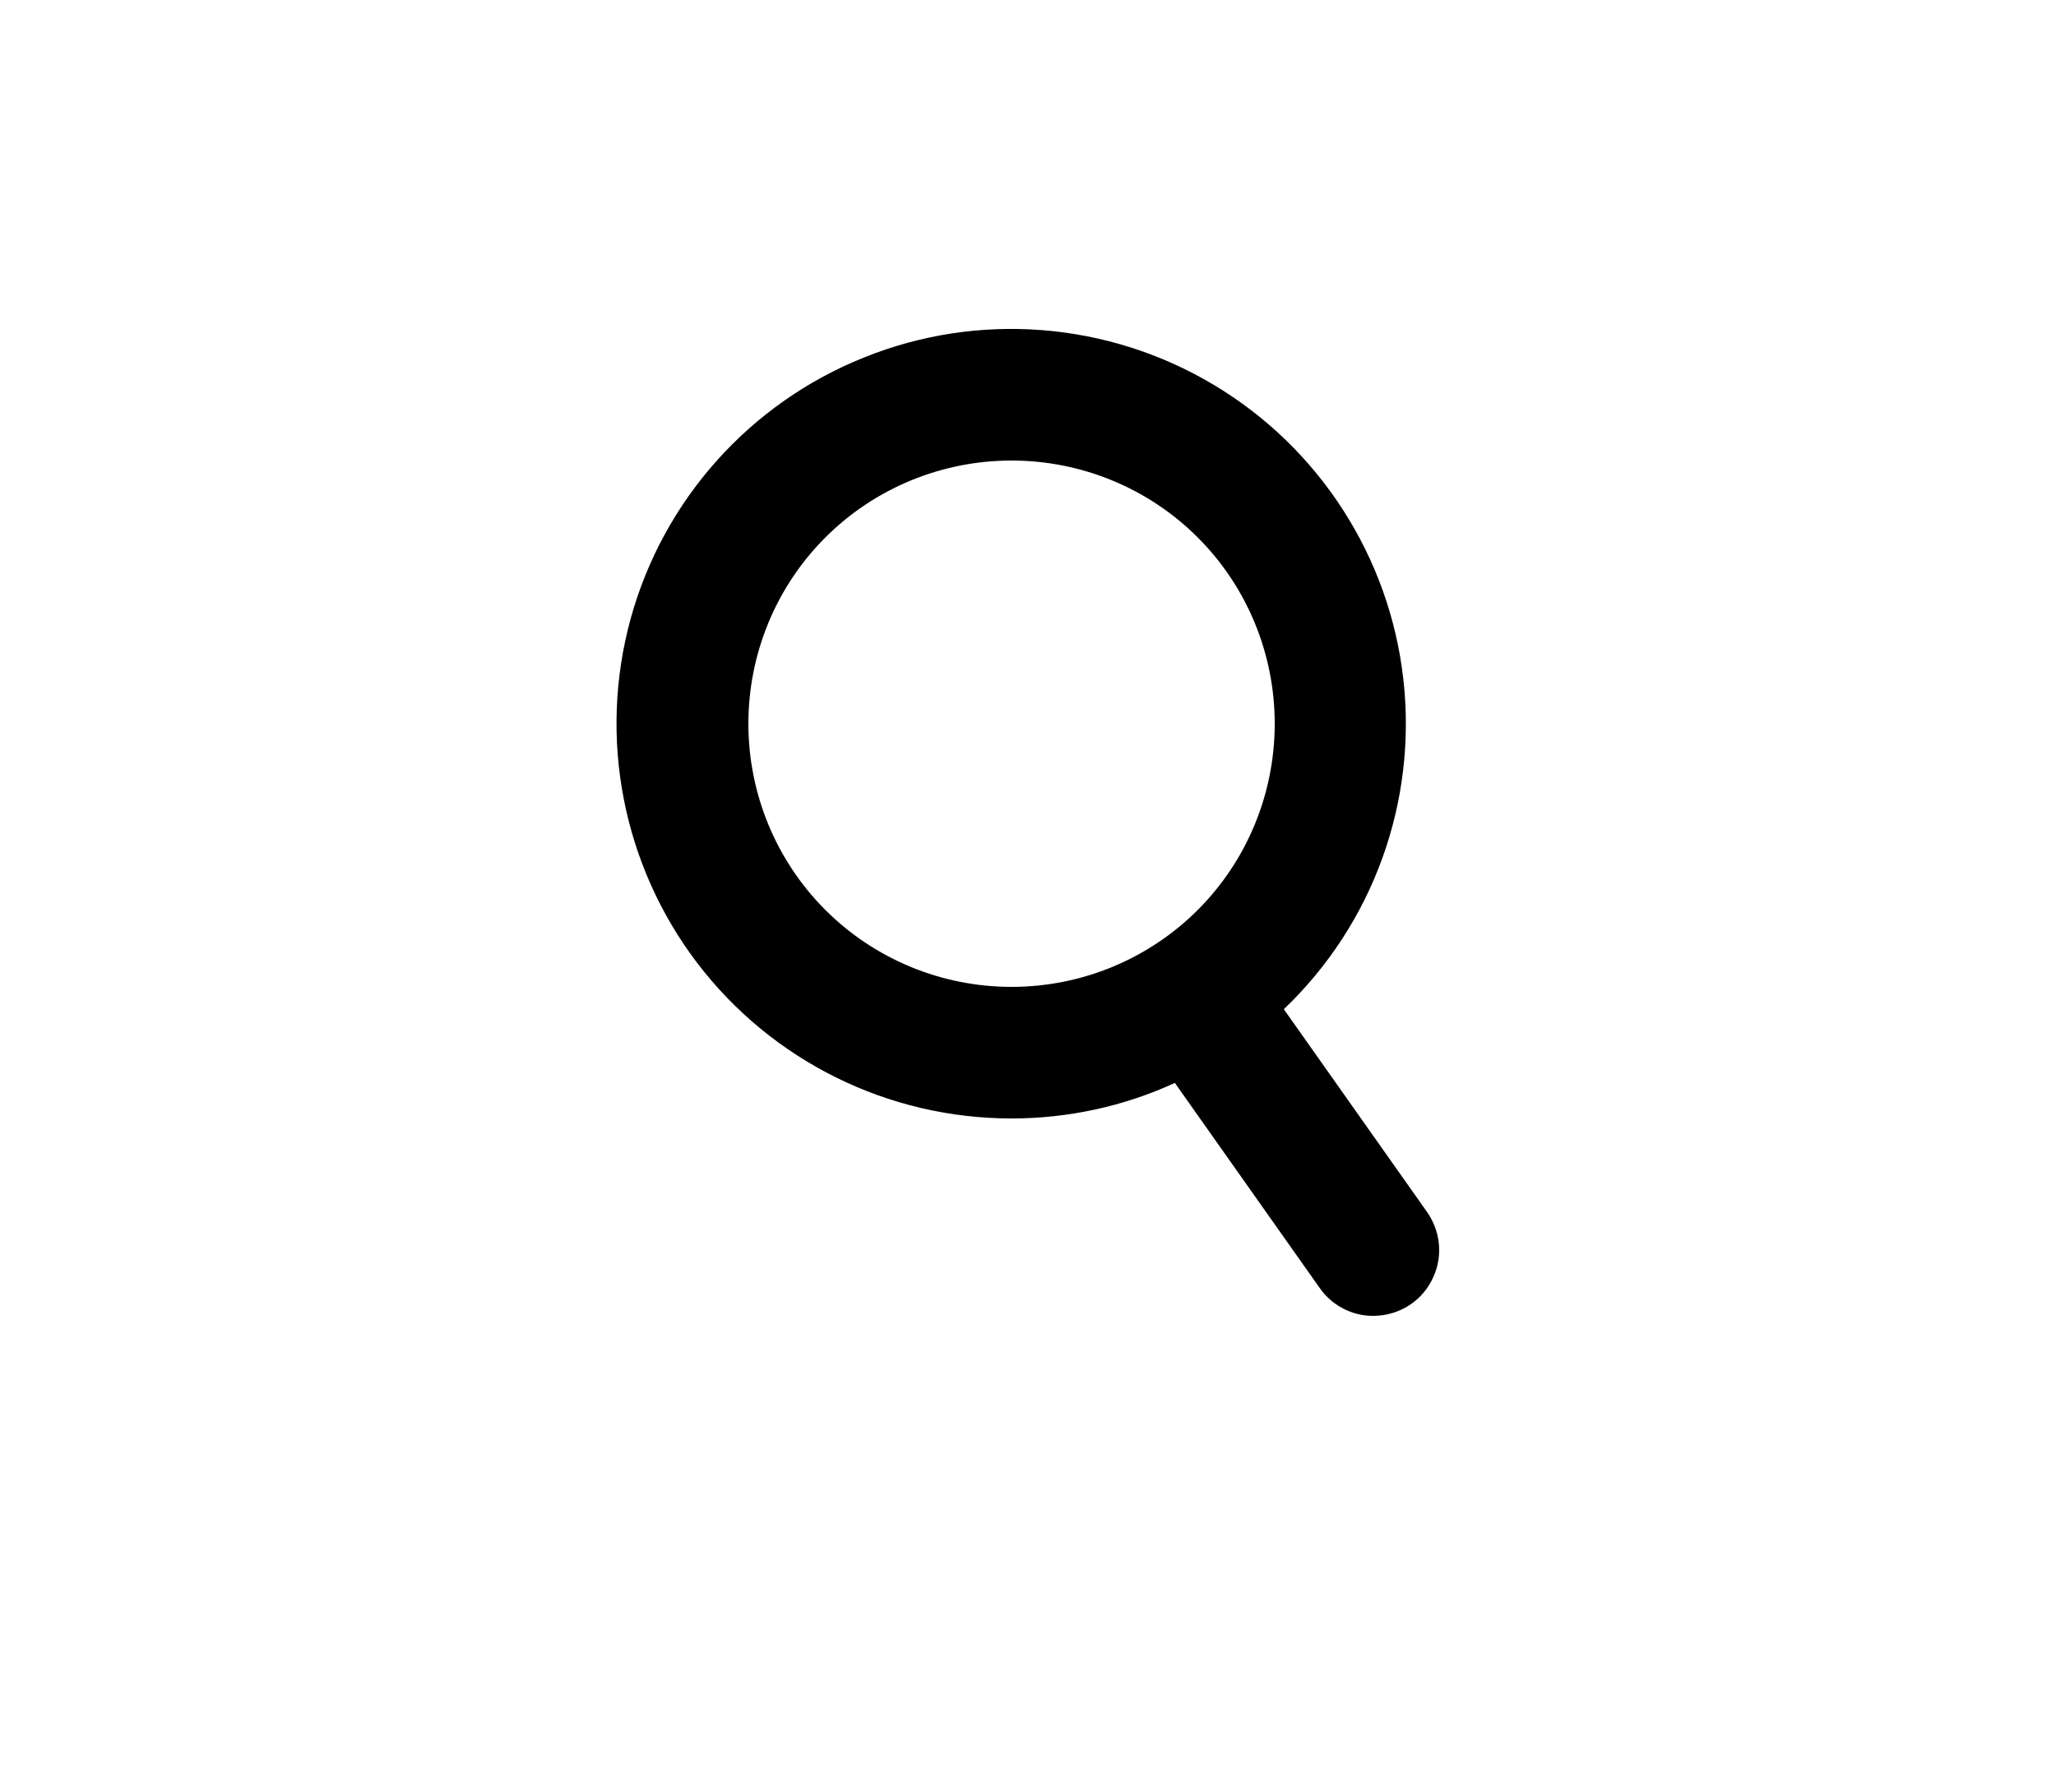 <svg version="1.2" xmlns="http://www.w3.org/2000/svg" viewBox="0 0 700 610" width="700" height="610">
	<title>noun-search-4809790-svg</title>
	<style>
		.s0 { fill: #000000 } 
	</style>
	<g id="Layer">
		<path id="Layer" fill-rule="evenodd" class="s0" d="m237.4 327.9c-25.4-33.4-33.8-76.7-22.7-117.2 11.1-40.4 40.5-73.4 79.5-89 38.9-15.7 83-12.2 119 9.3 36 21.5 59.9 58.6 64.6 100.3 4.7 41.8-10.3 83.3-40.7 112.3l48.8 69.1c4.6 6.6 5.4 15.1 2 22.3-3.3 7.3-10.3 12.2-18.3 12.9-7.9 0.8-15.7-2.8-20.3-9.4l-49.3-69.8c-17.4 8-36.4 12.1-55.6 12.1-42 0-81.5-19.5-107-52.9zm43.6-144.9c-16.8 16.8-26.2 39.6-26.2 63.4 0 23.8 9.4 46.6 26.2 63.4 16.8 16.8 39.6 26.2 63.4 26.2 23.8 0 46.6-9.4 63.4-26.2 16.8-16.8 26.2-39.6 26.2-63.4 0-23.8-9.4-46.6-26.2-63.4-16.8-16.8-39.6-26.2-63.4-26.2-23.8 0-46.6 9.4-63.4 26.2z"/>
		<g id="g">
			<path id="Layer" class="s0" d="m88.8 642.9q-1.5 0.7-3.1 1.1-1.5 0.4-3.2 0.4-5.1 0-8.1-2.9-3-2.8-3-7.7 0-4.9 3-7.7 3-2.9 8.1-2.9 1.7 0 3.2 0.4 1.6 0.4 3.1 1.1v4.3q-1.5-1-2.9-1.5-1.4-0.5-3-0.5-2.8 0-4.4 1.8-1.7 1.8-1.7 5 0 3.2 1.7 5 1.6 1.8 4.4 1.8 1.6 0 3-0.5 1.4-0.4 2.9-1.4z"/>
		</g>
		<g id="a">
			<path id="Layer" class="s0" d="m104.3 632.9q-0.7-0.3-1.3-0.5-0.6-0.1-1.3-0.1-1.9 0-2.9 1.2-1 1.2-1 3.4v7.1h-4.9v-15.3h4.9v2.5q0.9-1.5 2.2-2.2 1.2-0.7 2.9-0.7 0.2 0 0.5 0 0.3 0.1 0.9 0.1z"/>
		</g>
		<g id="b">
			<path id="Layer" fill-rule="evenodd" class="s0" d="m122 636.3v1.4h-11.5q0.2 1.7 1.3 2.6 1.1 0.8 3 0.8 1.5 0 3.1-0.4 1.7-0.5 3.4-1.4v3.8q-1.8 0.6-3.5 0.9-1.7 0.4-3.5 0.4-4.1 0-6.4-2.1-2.3-2.1-2.3-5.9 0-3.8 2.2-5.9 2.3-2.2 6.2-2.2 3.7 0 5.8 2.2 2.2 2.2 2.2 5.8zm-5-1.6q0-1.4-0.8-2.3-0.9-0.8-2.2-0.8-1.4 0-2.3 0.8-0.9 0.8-1.1 2.3z"/>
		</g>
		<g id="e">
			<path id="Layer" fill-rule="evenodd" class="s0" d="m140 635.3v8.7h-4.9v-2.3q-1 1.4-2.2 2.1-1.2 0.6-3 0.6-2.4 0-3.9-1.4-1.5-1.4-1.4-3.6-0.1-2.7 1.8-3.9 1.9-1.3 5.8-1.3h2.9v-0.4q0-1.1-0.9-1.7-0.9-0.5-2.9-0.5-1.5 0-2.9 0.3-1.4 0.3-2.5 0.9v-3.7q1.6-0.4 3.1-0.6 1.6-0.2 3.2-0.2 4.2 0 6 1.7 1.8 1.6 1.8 5.3zm-7.4 1.8q-1.6 0-2.3 0.5-0.8 0.5-0.8 1.6 0 0.9 0.6 1.4 0.6 0.5 1.7 0.5 1.4 0 2.4-0.9 0.9-1 0.9-2.5v-0.6z"/>
		</g>
		<g id="d">
			<path id="Layer" class="s0" d="m149.9 624.3v4.4h5.1v3.5h-5.1v6.5q0 1.1 0.5 1.4 0.4 0.4 1.6 0.4h2.6v3.5h-4.2q-2.9 0-4.2-1.2-1.2-1.2-1.2-4.1v-6.5h-2.4v-3.5h2.4v-4.4z"/>
		</g>
		<g id="b">
			<path id="Layer" fill-rule="evenodd" class="s0" d="m173.3 636.3v1.4h-11.5q0.2 1.7 1.3 2.6 1 0.8 3 0.8 1.5 0 3.1-0.4 1.6-0.5 3.3-1.4v3.8q-1.7 0.6-3.4 0.9-1.8 0.4-3.5 0.4-4.2 0-6.5-2.1-2.3-2.1-2.3-5.9 0-3.8 2.3-5.9 2.3-2.2 6.2-2.2 3.6 0 5.8 2.2 2.2 2.2 2.2 5.8zm-5.1-1.6q0-1.4-0.8-2.3-0.8-0.8-2.1-0.8-1.4 0-2.3 0.8-0.9 0.8-1.1 2.3z"/>
		</g>
		<g id="k">
			<path id="Layer" fill-rule="evenodd" class="s0" d="m187.4 630.9v-8.2h4.9v21.3h-4.9v-2.2q-1 1.3-2.2 2-1.3 0.6-2.9 0.6-2.8 0-4.6-2.3-1.8-2.2-1.8-5.7 0-3.6 1.8-5.8 1.8-2.3 4.6-2.3 1.6 0 2.8 0.7 1.3 0.6 2.3 1.9zm-3.2 9.9q1.5 0 2.4-1.1 0.8-1.1 0.8-3.3 0-2.2-0.8-3.4-0.9-1.1-2.4-1.1-1.6 0-2.4 1.1-0.9 1.2-0.9 3.4 0 2.1 0.9 3.3 0.8 1.1 2.4 1.1z"/>
		</g>
		<g id="j">
			<path id="Layer" fill-rule="evenodd" class="s0" d="m211.7 630.9q1-1.3 2.2-1.9 1.2-0.7 2.8-0.7 2.9 0 4.7 2.3 1.8 2.2 1.8 5.8 0 3.5-1.8 5.7-1.8 2.3-4.7 2.3-1.6 0-2.8-0.6-1.2-0.7-2.2-2v2.2h-4.9v-21.3h4.9zm3.2 9.9q1.6 0 2.4-1.1 0.8-1.2 0.8-3.3 0-2.2-0.8-3.4-0.8-1.1-2.4-1.1-1.6 0-2.4 1.1-0.8 1.2-0.8 3.4 0 2.1 0.8 3.3 0.8 1.1 2.4 1.1z"/>
		</g>
		<g id="i">
			<path id="Layer" class="s0" d="m224.8 628.7h4.9l4.1 10.4 3.5-10.4h4.9l-6.4 16.8q-1 2.5-2.3 3.5-1.3 1-3.4 1h-2.9v-3.2h1.6q1.2 0 1.8-0.4 0.6-0.4 0.9-1.4l0.1-0.4z"/>
		</g>
		<g id="h">
			<path id="Layer" class="s0" d="m273.4 642.5q-2 0.9-4.1 1.4-2.1 0.5-4.4 0.5-5.1 0-8.1-2.9-3-2.8-3-7.7 0-4.9 3.1-7.8 3-2.8 8.3-2.8 2 0 3.9 0.4 1.9 0.4 3.5 1.1v4.3q-1.7-1-3.4-1.5-1.7-0.5-3.4-0.5-3.1 0-4.8 1.8-1.7 1.7-1.7 5 0 3.2 1.6 5 1.7 1.8 4.7 1.8 0.8 0 1.5-0.1 0.7-0.1 1.3-0.3v-4h-3.2v-3.5h8.2z"/>
		</g>
		<g id="a">
			<path id="Layer" class="s0" d="m289.2 632.9q-0.7-0.3-1.3-0.5-0.7-0.1-1.3-0.1-1.9 0-2.9 1.2-1 1.2-1 3.4v7.1h-4.9v-15.3h4.9v2.5q0.9-1.5 2.1-2.2 1.3-0.7 3-0.7 0.2 0 0.5 0 0.3 0.1 0.9 0.1z"/>
		</g>
		<g id="b">
			<path id="Layer" fill-rule="evenodd" class="s0" d="m306.9 636.3v1.4h-11.5q0.2 1.7 1.3 2.6 1 0.8 3 0.8 1.5 0 3.1-0.4 1.6-0.5 3.3-1.4v3.8q-1.7 0.6-3.4 0.9-1.8 0.4-3.5 0.4-4.1 0-6.5-2.1-2.3-2.1-2.3-5.9 0-3.8 2.3-5.9 2.3-2.2 6.2-2.2 3.6 0 5.8 2.2 2.2 2.2 2.2 5.8zm-5-1.6q0-1.4-0.9-2.3-0.8-0.8-2.1-0.8-1.4 0-2.3 0.8-0.9 0.8-1.1 2.3z"/>
		</g>
		<g id="u">
			<path id="Layer" fill-rule="evenodd" class="s0" d="m321 641.4q-1 1.3-2.2 2-1.2 0.6-2.8 0.6-2.8 0-4.7-2.2-1.8-2.2-1.8-5.6 0-3.5 1.8-5.7 1.9-2.2 4.7-2.2 1.6 0 2.8 0.7 1.2 0.6 2.2 2v-2.3h4.9v13.8q0 3.6-2.3 5.6-2.3 1.9-6.8 1.9-1.4 0-2.7-0.2-1.4-0.2-2.7-0.6v-3.9q1.3 0.8 2.5 1.1 1.2 0.4 2.5 0.4 2.4 0 3.5-1 1.1-1.1 1.1-3.3zm-3.2-9.6q-1.5 0-2.4 1.1-0.8 1.2-0.8 3.2 0 2.1 0.8 3.2 0.8 1.1 2.4 1.1 1.5 0 2.4-1.1 0.8-1.1 0.8-3.2 0-2-0.8-3.2-0.9-1.1-2.4-1.1z"/>
		</g>
		<g id="c">
			<path id="Layer" fill-rule="evenodd" class="s0" d="m337.9 628.3q4 0 6.2 2.2 2.2 2.1 2.2 5.9 0 3.7-2.2 5.9-2.2 2.1-6.2 2.1-4 0-6.2-2.1-2.2-2.2-2.2-5.9 0-3.8 2.2-5.9 2.2-2.2 6.2-2.2zm0 3.5q-1.6 0-2.5 1.2-0.8 1.2-0.8 3.4 0 2.2 0.8 3.3 0.9 1.2 2.5 1.2 1.6 0 2.5-1.2 0.8-1.1 0.8-3.3 0-2.2-0.8-3.4-0.9-1.2-2.5-1.2z"/>
		</g>
		<g id="a">
			<path id="Layer" class="s0" d="m361.2 632.9q-0.6-0.3-1.3-0.5-0.6-0.1-1.2-0.1-1.9 0-2.9 1.2-1 1.2-1 3.4v7.1h-4.9v-15.3h4.9v2.5q0.9-1.5 2.1-2.2 1.2-0.7 3-0.7 0.2 0 0.5 0 0.3 0.1 0.8 0.1z"/>
		</g>
		<g id="g">
			<path id="Layer" class="s0" d="m389.8 642.9q-1.4 0.7-3 1.1-1.6 0.4-3.3 0.4-5.1 0-8.1-2.9-2.9-2.8-2.9-7.7 0-4.9 2.9-7.7 3-2.9 8.1-2.9 1.7 0 3.3 0.4 1.6 0.4 3 1.1v4.3q-1.4-1-2.9-1.5-1.4-0.5-3-0.5-2.8 0-4.4 1.8-1.6 1.8-1.6 5 0 3.2 1.6 5 1.6 1.8 4.4 1.8 1.6 0 3-0.5 1.5-0.4 2.9-1.4z"/>
		</g>
		<g id="a">
			<path id="Layer" class="s0" d="m405.4 632.9q-0.7-0.3-1.3-0.5-0.7-0.1-1.3-0.1-1.9 0-2.9 1.2-1 1.2-1 3.4v7.1h-4.9v-15.3h4.9v2.5q0.9-1.5 2.1-2.2 1.3-0.7 3-0.7 0.2 0 0.5 0 0.3 0.1 0.8 0.1z"/>
		</g>
		<g id="b">
			<path id="Layer" fill-rule="evenodd" class="s0" d="m423.1 636.3v1.4h-11.5q0.2 1.7 1.3 2.6 1 0.8 2.9 0.8 1.6 0 3.2-0.4 1.6-0.5 3.3-1.4v3.8q-1.7 0.6-3.4 0.9-1.8 0.4-3.5 0.4-4.2 0-6.5-2.1-2.3-2.1-2.3-5.9 0-3.8 2.3-5.9 2.3-2.2 6.2-2.2 3.6 0 5.8 2.2 2.2 2.2 2.2 5.8zm-5.1-1.6q0-1.4-0.8-2.3-0.8-0.8-2.1-0.8-1.4 0-2.3 0.8-0.9 0.8-1.1 2.3z"/>
		</g>
		<g id="t">
			<path id="Layer" class="s0" d="m438.7 629.2v3.7q-1.5-0.7-3-1-1.5-0.3-2.8-0.3-1.4 0-2 0.3-0.7 0.4-0.7 1.1 0 0.6 0.5 0.9 0.5 0.3 1.8 0.5l0.9 0.1q3.8 0.5 5.1 1.6 1.3 1.1 1.3 3.4 0 2.4-1.9 3.7-1.8 1.2-5.3 1.2-1.6 0-3.2-0.2-1.6-0.3-3.3-0.8v-3.7q1.5 0.7 3 1.1 1.5 0.3 3.1 0.3 1.5 0 2.2-0.3 0.7-0.5 0.7-1.2 0-0.7-0.5-1-0.5-0.3-2-0.5l-0.8-0.1q-3.3-0.4-4.6-1.5-1.3-1.1-1.3-3.4 0-2.4 1.6-3.6 1.7-1.2 5.1-1.2 1.4 0 2.9 0.2 1.5 0.2 3.2 0.7z"/>
		</g>
		<g id="f">
			<path id="Layer" class="s0" d="m458.8 634.7v9.3h-4.9v-7.1q0-2-0.1-2.8-0.1-0.7-0.3-1.1-0.3-0.5-0.8-0.7-0.5-0.3-1.1-0.3-1.5 0-2.4 1.2-0.9 1.2-0.9 3.3v7.5h-4.9v-15.3h4.9v2.2q1.1-1.3 2.4-1.9 1.2-0.7 2.7-0.7 2.7 0 4.1 1.7 1.3 1.6 1.3 4.7z"/>
		</g>
		<g id="e">
			<path id="Layer" fill-rule="evenodd" class="s0" d="m477.7 635.3v8.7h-4.9v-2.3q-1 1.4-2.2 2.1-1.3 0.6-3 0.6-2.4 0-3.9-1.4-1.5-1.4-1.5-3.6 0-2.7 1.9-3.9 1.8-1.3 5.8-1.3h2.9v-0.4q0-1.1-0.9-1.7-1-0.5-2.9-0.5-1.6 0-2.9 0.3-1.4 0.3-2.5 0.9v-3.7q1.5-0.4 3.1-0.6 1.6-0.2 3.2-0.2 4.1 0 6 1.7 1.8 1.6 1.8 5.3zm-7.5 1.8q-1.5 0-2.3 0.5-0.7 0.5-0.7 1.6 0 0.9 0.6 1.4 0.6 0.5 1.7 0.5 1.4 0 2.3-0.9 1-1 1-2.5v-0.6z"/>
		</g>
		<g id="a">
			<path id="Layer" class="s0" d="m493.6 632.9q-0.6-0.3-1.3-0.5-0.6-0.1-1.2-0.1-1.9 0-2.9 1.2-1 1.2-1 3.4v7.1h-4.9v-15.3h4.9v2.5q0.9-1.5 2.1-2.2 1.2-0.7 3-0.7 0.2 0 0.5 0 0.3 0.1 0.8 0.1z"/>
		</g>
		<g id="s">
			<path id="Layer" class="s0" d="m82.4 650.7v3.2h-2.7q-1 0-1.4 0.4-0.4 0.4-0.4 1.3v1.1h4.1v3.5h-4.1v11.8h-4.9v-11.8h-2.5v-3.5h2.5v-1.1q0-2.5 1.4-3.7 1.3-1.2 4.3-1.2z"/>
		</g>
		<g id="a">
			<path id="Layer" class="s0" d="m95.9 660.9q-0.6-0.3-1.3-0.5-0.6-0.1-1.2-0.1-1.9 0-3 1.2-1 1.2-1 3.4v7.1h-4.9v-15.3h4.9v2.5q1-1.5 2.2-2.2 1.2-0.7 2.9-0.7 0.3 0 0.6 0 0.3 0.1 0.8 0.1z"/>
		</g>
		<g id="c">
			<path id="Layer" fill-rule="evenodd" class="s0" d="m105.6 656.3q4 0 6.2 2.2 2.2 2.1 2.2 5.9 0 3.7-2.2 5.9-2.2 2.1-6.2 2.1-3.9 0-6.2-2.1-2.2-2.2-2.2-5.9 0-3.8 2.2-5.9 2.3-2.2 6.2-2.2zm0 3.5q-1.6 0-2.5 1.2-0.8 1.2-0.8 3.4 0 2.2 0.8 3.3 0.9 1.2 2.5 1.2 1.6 0 2.5-1.2 0.8-1.1 0.8-3.3 0-2.2-0.8-3.4-0.9-1.2-2.5-1.2z"/>
		</g>
		<g id="r">
			<path id="Layer" class="s0" d="m131.8 659.2q0.9-1.4 2.2-2.1 1.3-0.8 2.8-0.8 2.6 0 4 1.7 1.4 1.6 1.4 4.7v9.3h-4.9v-8-0.3q0-0.2 0-0.6 0-1.6-0.5-2.4-0.5-0.7-1.5-0.7-1.4 0-2.2 1.2-0.8 1.1-0.8 3.3v7.5h-4.9v-8q0-2.5-0.4-3.3-0.5-0.7-1.6-0.7-1.4 0-2.2 1.2-0.7 1.1-0.7 3.3v7.5h-4.9v-15.3h4.9v2.2q0.9-1.3 2-1.9 1.2-0.7 2.6-0.7 1.6 0 2.8 0.8 1.2 0.7 1.9 2.1z"/>
		</g>
		<g id="d">
			<path id="Layer" class="s0" d="m161.9 652.3v4.4h5v3.5h-5v6.5q0 1.1 0.4 1.4 0.4 0.4 1.6 0.4h2.6v3.5h-4.2q-2.9 0-4.1-1.2-1.3-1.2-1.3-4.1v-6.5h-2.4v-3.5h2.4v-4.4z"/>
		</g>
		<g id="q">
			<path id="Layer" class="s0" d="m185.3 662.7v9.3h-4.9v-7.1q0-2-0.1-2.8-0.1-0.7-0.3-1.1-0.3-0.5-0.8-0.7-0.5-0.3-1.1-0.3-1.6 0-2.4 1.2-0.9 1.2-0.9 3.3v7.5h-4.9v-21.3h4.9v8.2q1.1-1.3 2.3-1.9 1.3-0.7 2.8-0.7 2.6 0 4 1.7 1.4 1.6 1.4 4.7z"/>
		</g>
		<g id="b">
			<path id="Layer" fill-rule="evenodd" class="s0" d="m205.1 664.3v1.4h-11.4q0.1 1.7 1.2 2.6 1.1 0.8 3 0.8 1.5 0 3.1-0.4 1.7-0.5 3.4-1.4v3.8q-1.8 0.6-3.5 0.9-1.7 0.4-3.5 0.4-4.1 0-6.4-2.1-2.3-2.1-2.3-5.9 0-3.8 2.2-5.9 2.3-2.2 6.3-2.2 3.6 0 5.7 2.2 2.2 2.2 2.2 5.8zm-5-1.6q0-1.4-0.8-2.3-0.8-0.8-2.2-0.8-1.4 0-2.3 0.8-0.9 0.8-1.1 2.3z"/>
		</g>
		<g id="p">
			<path id="Layer" class="s0" d="m218.8 651.6h5.9l7.4 14v-14h5v20.4h-5.9l-7.4-14v14h-5z"/>
		</g>
		<g id="c">
			<path id="Layer" fill-rule="evenodd" class="s0" d="m249.3 656.3q3.9 0 6.2 2.2 2.2 2.1 2.2 5.9 0 3.7-2.2 5.9-2.3 2.1-6.2 2.1-4 0-6.2-2.1-2.3-2.2-2.3-5.9 0-3.8 2.3-5.9 2.2-2.2 6.2-2.2zm0 3.5q-1.6 0-2.5 1.2-0.9 1.2-0.9 3.4 0 2.2 0.9 3.3 0.9 1.2 2.5 1.2 1.6 0 2.4-1.2 0.9-1.1 0.9-3.3 0-2.2-0.9-3.4-0.8-1.2-2.4-1.2z"/>
		</g>
		<g id="o">
			<path id="Layer" class="s0" d="m261.1 666v-9.3h4.9v1.5q0 1.3 0 3.1 0 1.9 0 2.5 0 1.9 0.1 2.7 0.1 0.8 0.3 1.2 0.3 0.5 0.8 0.7 0.5 0.3 1.1 0.3 1.5 0 2.4-1.2 0.9-1.2 0.9-3.3v-7.5h4.9v15.3h-4.9v-2.2q-1.1 1.3-2.4 2-1.2 0.6-2.7 0.6-2.7 0-4-1.6-1.4-1.7-1.4-4.8z"/>
		</g>
		<g id="f">
			<path id="Layer" class="s0" d="m296.6 662.7v9.3h-5v-7.1q0-2-0.1-2.8 0-0.7-0.3-1.1-0.2-0.5-0.7-0.7-0.5-0.3-1.2-0.3-1.5 0-2.4 1.2-0.8 1.2-0.8 3.3v7.5h-4.9v-15.3h4.9v2.2q1.1-1.3 2.3-1.9 1.3-0.7 2.8-0.7 2.6 0 4 1.7 1.4 1.6 1.4 4.7z"/>
		</g>
		<g id="n">
			<path id="Layer" fill-rule="evenodd" class="s0" d="m311.1 651.6h8.7q3.9 0 6 1.7 2.1 1.8 2.1 5 0 3.2-2.1 4.9-2.1 1.7-6 1.7h-3.5v7.1h-5.2zm5.2 3.8v5.7h2.9q1.6 0 2.4-0.7 0.8-0.8 0.8-2.1 0-1.4-0.8-2.2-0.8-0.7-2.4-0.7z"/>
		</g>
		<g id="a">
			<path id="Layer" class="s0" d="m342.7 660.9q-0.6-0.3-1.2-0.5-0.7-0.1-1.3-0.1-1.9 0-2.9 1.2-1 1.2-1 3.4v7.1h-4.9v-15.3h4.9v2.5q0.9-1.5 2.1-2.2 1.3-0.7 3-0.7 0.2 0 0.5 0 0.3 0.1 0.8 0.1z"/>
		</g>
		<g id="c">
			<path id="Layer" fill-rule="evenodd" class="s0" d="m352.5 656.3q3.9 0 6.1 2.2 2.2 2.1 2.3 5.9-0.1 3.7-2.3 5.9-2.2 2.1-6.1 2.1-4 0-6.2-2.1-2.3-2.2-2.3-5.9 0-3.8 2.3-5.9 2.2-2.2 6.2-2.2zm0 3.5q-1.7 0-2.5 1.2-0.9 1.2-0.9 3.4 0 2.2 0.9 3.3 0.8 1.2 2.5 1.2 1.6 0 2.4-1.2 0.9-1.1 0.9-3.3 0-2.2-0.9-3.4-0.8-1.2-2.4-1.2z"/>
		</g>
		<g id="m">
			<path id="Layer" class="s0" d="m364.4 656.7h4.9v15q0 3.1-1.5 4.7-1.4 1.6-4.3 1.6h-2.4v-3.2h0.9q1.4 0 1.9-0.6 0.5-0.6 0.5-2.5zm0-5.9h4.9v4h-4.9z"/>
		</g>
		<g id="b">
			<path id="Layer" fill-rule="evenodd" class="s0" d="m389.3 664.3v1.4h-11.5q0.2 1.7 1.3 2.6 1.1 0.8 3 0.8 1.5 0 3.1-0.4 1.7-0.5 3.4-1.4v3.8q-1.8 0.6-3.5 0.9-1.7 0.4-3.5 0.4-4.1 0-6.4-2.1-2.3-2.1-2.3-5.9 0-3.8 2.2-5.9 2.3-2.2 6.2-2.2 3.7 0 5.8 2.2 2.2 2.2 2.2 5.8zm-5-1.6q0-1.4-0.8-2.3-0.9-0.8-2.2-0.8-1.4 0-2.3 0.8-0.9 0.8-1.1 2.3z"/>
		</g>
		<g id="l">
			<path id="Layer" class="s0" d="m405.4 657.2v4q-1-0.7-2-1.1-1-0.3-2.1-0.3-2.1 0-3.2 1.2-1.2 1.2-1.2 3.4 0 2.1 1.2 3.3 1.1 1.2 3.2 1.2 1.1 0 2.2-0.3 1-0.4 1.9-1.1v4q-1.2 0.5-2.4 0.7-1.1 0.2-2.3 0.2-4.2 0-6.5-2.1-2.4-2.2-2.3-5.9-0.1-3.8 2.3-6 2.3-2.1 6.5-2.1 1.2 0 2.3 0.2 1.2 0.2 2.4 0.7z"/>
		</g>
		<g id="d">
			<path id="Layer" class="s0" d="m414.9 652.3v4.4h5.1v3.5h-5.1v6.5q0 1.1 0.5 1.4 0.4 0.4 1.6 0.4h2.6v3.5h-4.2q-2.9 0-4.2-1.2-1.2-1.2-1.2-4.1v-6.5h-2.4v-3.5h2.4v-4.4z"/>
		</g>
	</g>
</svg>